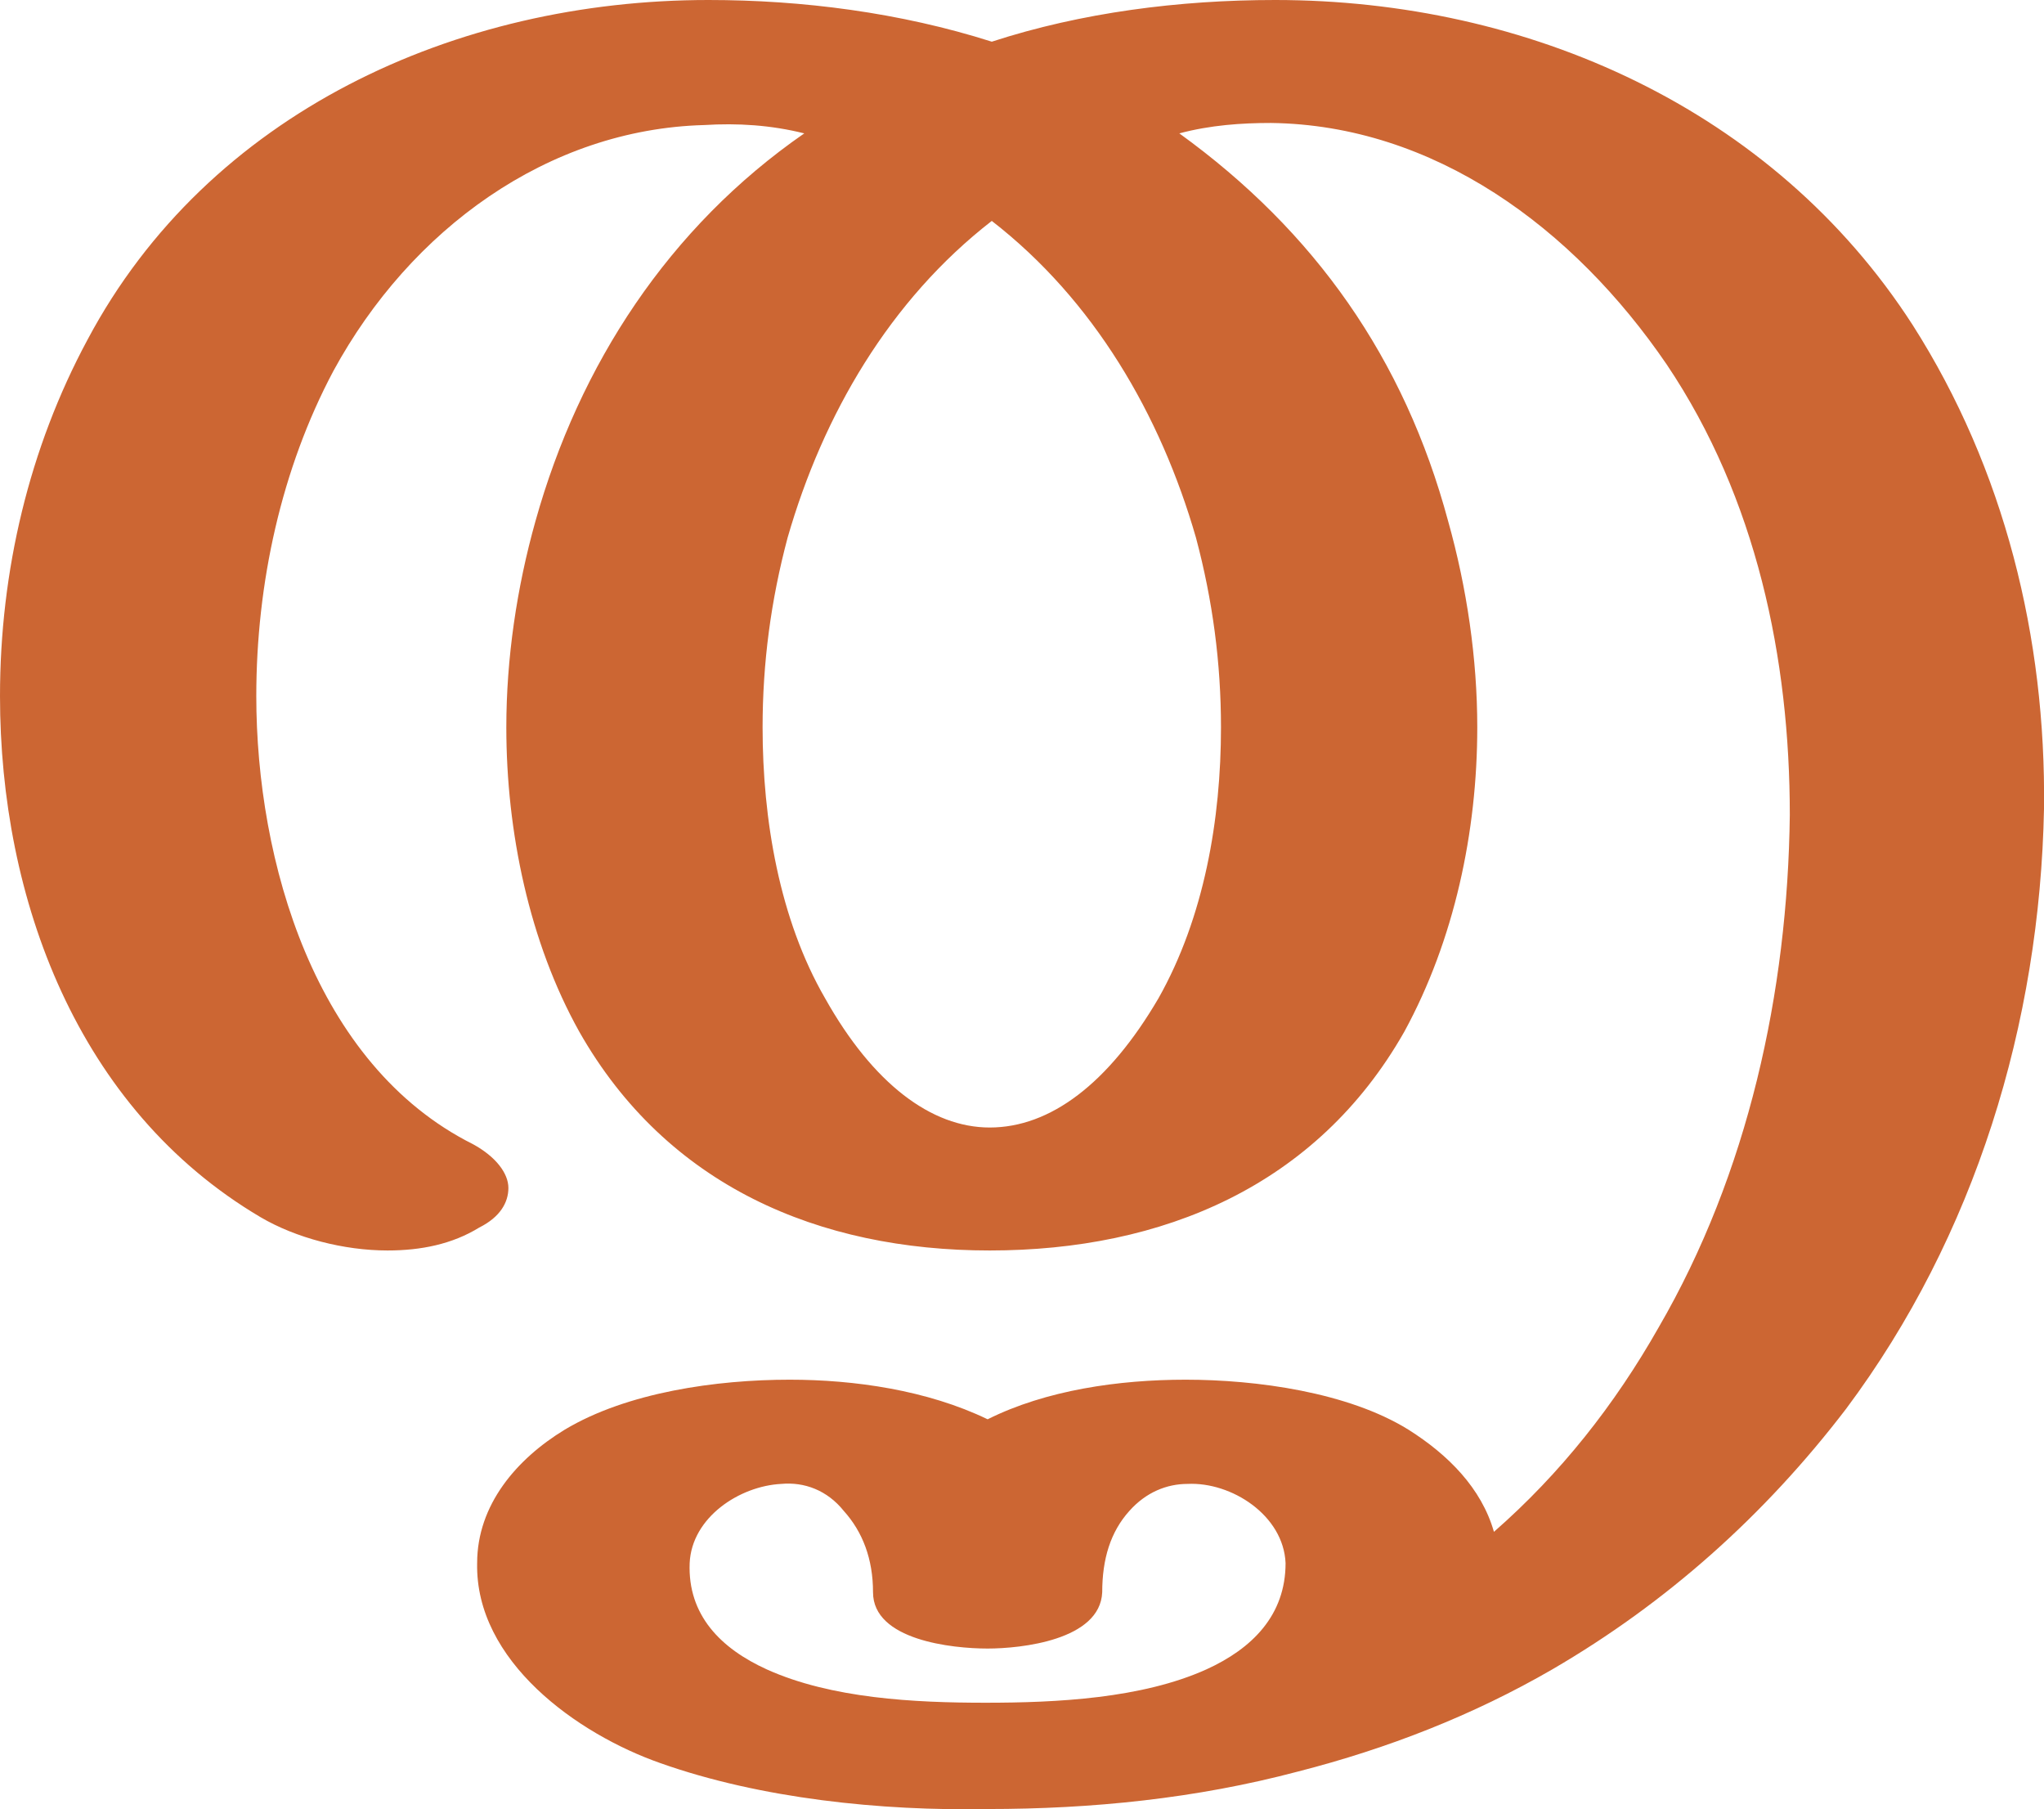 <?xml version="1.0" encoding="UTF-8"?>
<!DOCTYPE svg PUBLIC "-//W3C//DTD SVG 1.1//EN" "http://www.w3.org/Graphics/SVG/1.1/DTD/svg11.dtd">
<!-- Creator: CorelDRAW X8 -->
<svg xmlns="http://www.w3.org/2000/svg" xml:space="preserve" width="981px" height="868px" version="1.1" style="shape-rendering:geometricPrecision; text-rendering:geometricPrecision; image-rendering:optimizeQuality; fill-rule:evenodd; clip-rule:evenodd"
viewBox="0 0 981 868"
 xmlns:xlink="http://www.w3.org/1999/xlink">
 <defs>
  <style type="text/css">
   <![CDATA[
    .fil0 {fill:#CC6633;fill-rule:nonzero}
   ]]>
  </style>
 </defs>
 <g id="Layer_x0020_1">
  <path class="fil0" d="M473 817c34,0 75,-2 106,-16 22,-10 38,-26 38,-51 -1,-23 -26,-39 -47,-38 -10,0 -20,4 -28,13 -9,10 -13,23 -13,39 -1,23 -39,27 -55,27 -17,0 -55,-4 -55,-27 0,-16 -5,-29 -14,-39 -8,-10 -19,-14 -30,-13 -20,1 -43,16 -44,38 -1,25 15,41 37,51 31,14 71,16 105,16zm3 -711c-49,38 -81,93 -98,152 -8,30 -12,60 -12,91 0,44 8,92 30,130 23,41 51,62 79,62 29,0 57,-21 81,-62 22,-39 30,-86 30,-130 0,-31 -4,-61 -12,-91 -17,-59 -49,-114 -98,-152zm-249 443c11,6 17,14 17,21 0,7 -4,14 -14,19 -13,8 -28,11 -44,11 -21,0 -44,-6 -61,-16 -88,-52 -125,-153 -125,-250 0,-60 14,-119 42,-171 58,-109 177,-163 298,-163 45,0 92,6 136,20 43,-14 90,-20 136,-20 121,0 239,52 306,156 44,69 64,150 63,232 -2,103 -33,205 -95,288 -39,51 -86,93 -141,125 -38,22 -79,38 -122,49 -49,13 -99,18 -149,18 -51,1 -109,-5 -157,-22 -40,-14 -89,-49 -88,-96 0,-28 19,-50 42,-64 30,-18 73,-24 108,-24 31,0 66,5 95,19 28,-14 63,-19 95,-19 34,0 78,6 107,24 19,12 35,28 41,49 32,-28 58,-61 79,-98 43,-74 62,-161 63,-246 0,-75 -16,-152 -59,-216 -45,-66 -112,-115 -190,-116 -14,0 -29,1 -44,5 65,47 108,108 129,186 9,32 14,66 14,99 0,50 -11,102 -35,146 -42,74 -116,105 -199,105 -82,0 -155,-31 -197,-105 -24,-43 -35,-96 -35,-146 0,-33 5,-67 14,-99 21,-75 64,-141 129,-186 -16,-4 -32,-5 -48,-4 -75,2 -141,50 -178,118 -25,47 -37,102 -37,156 0,79 28,177 104,215z"/>
 </g>
</svg>
